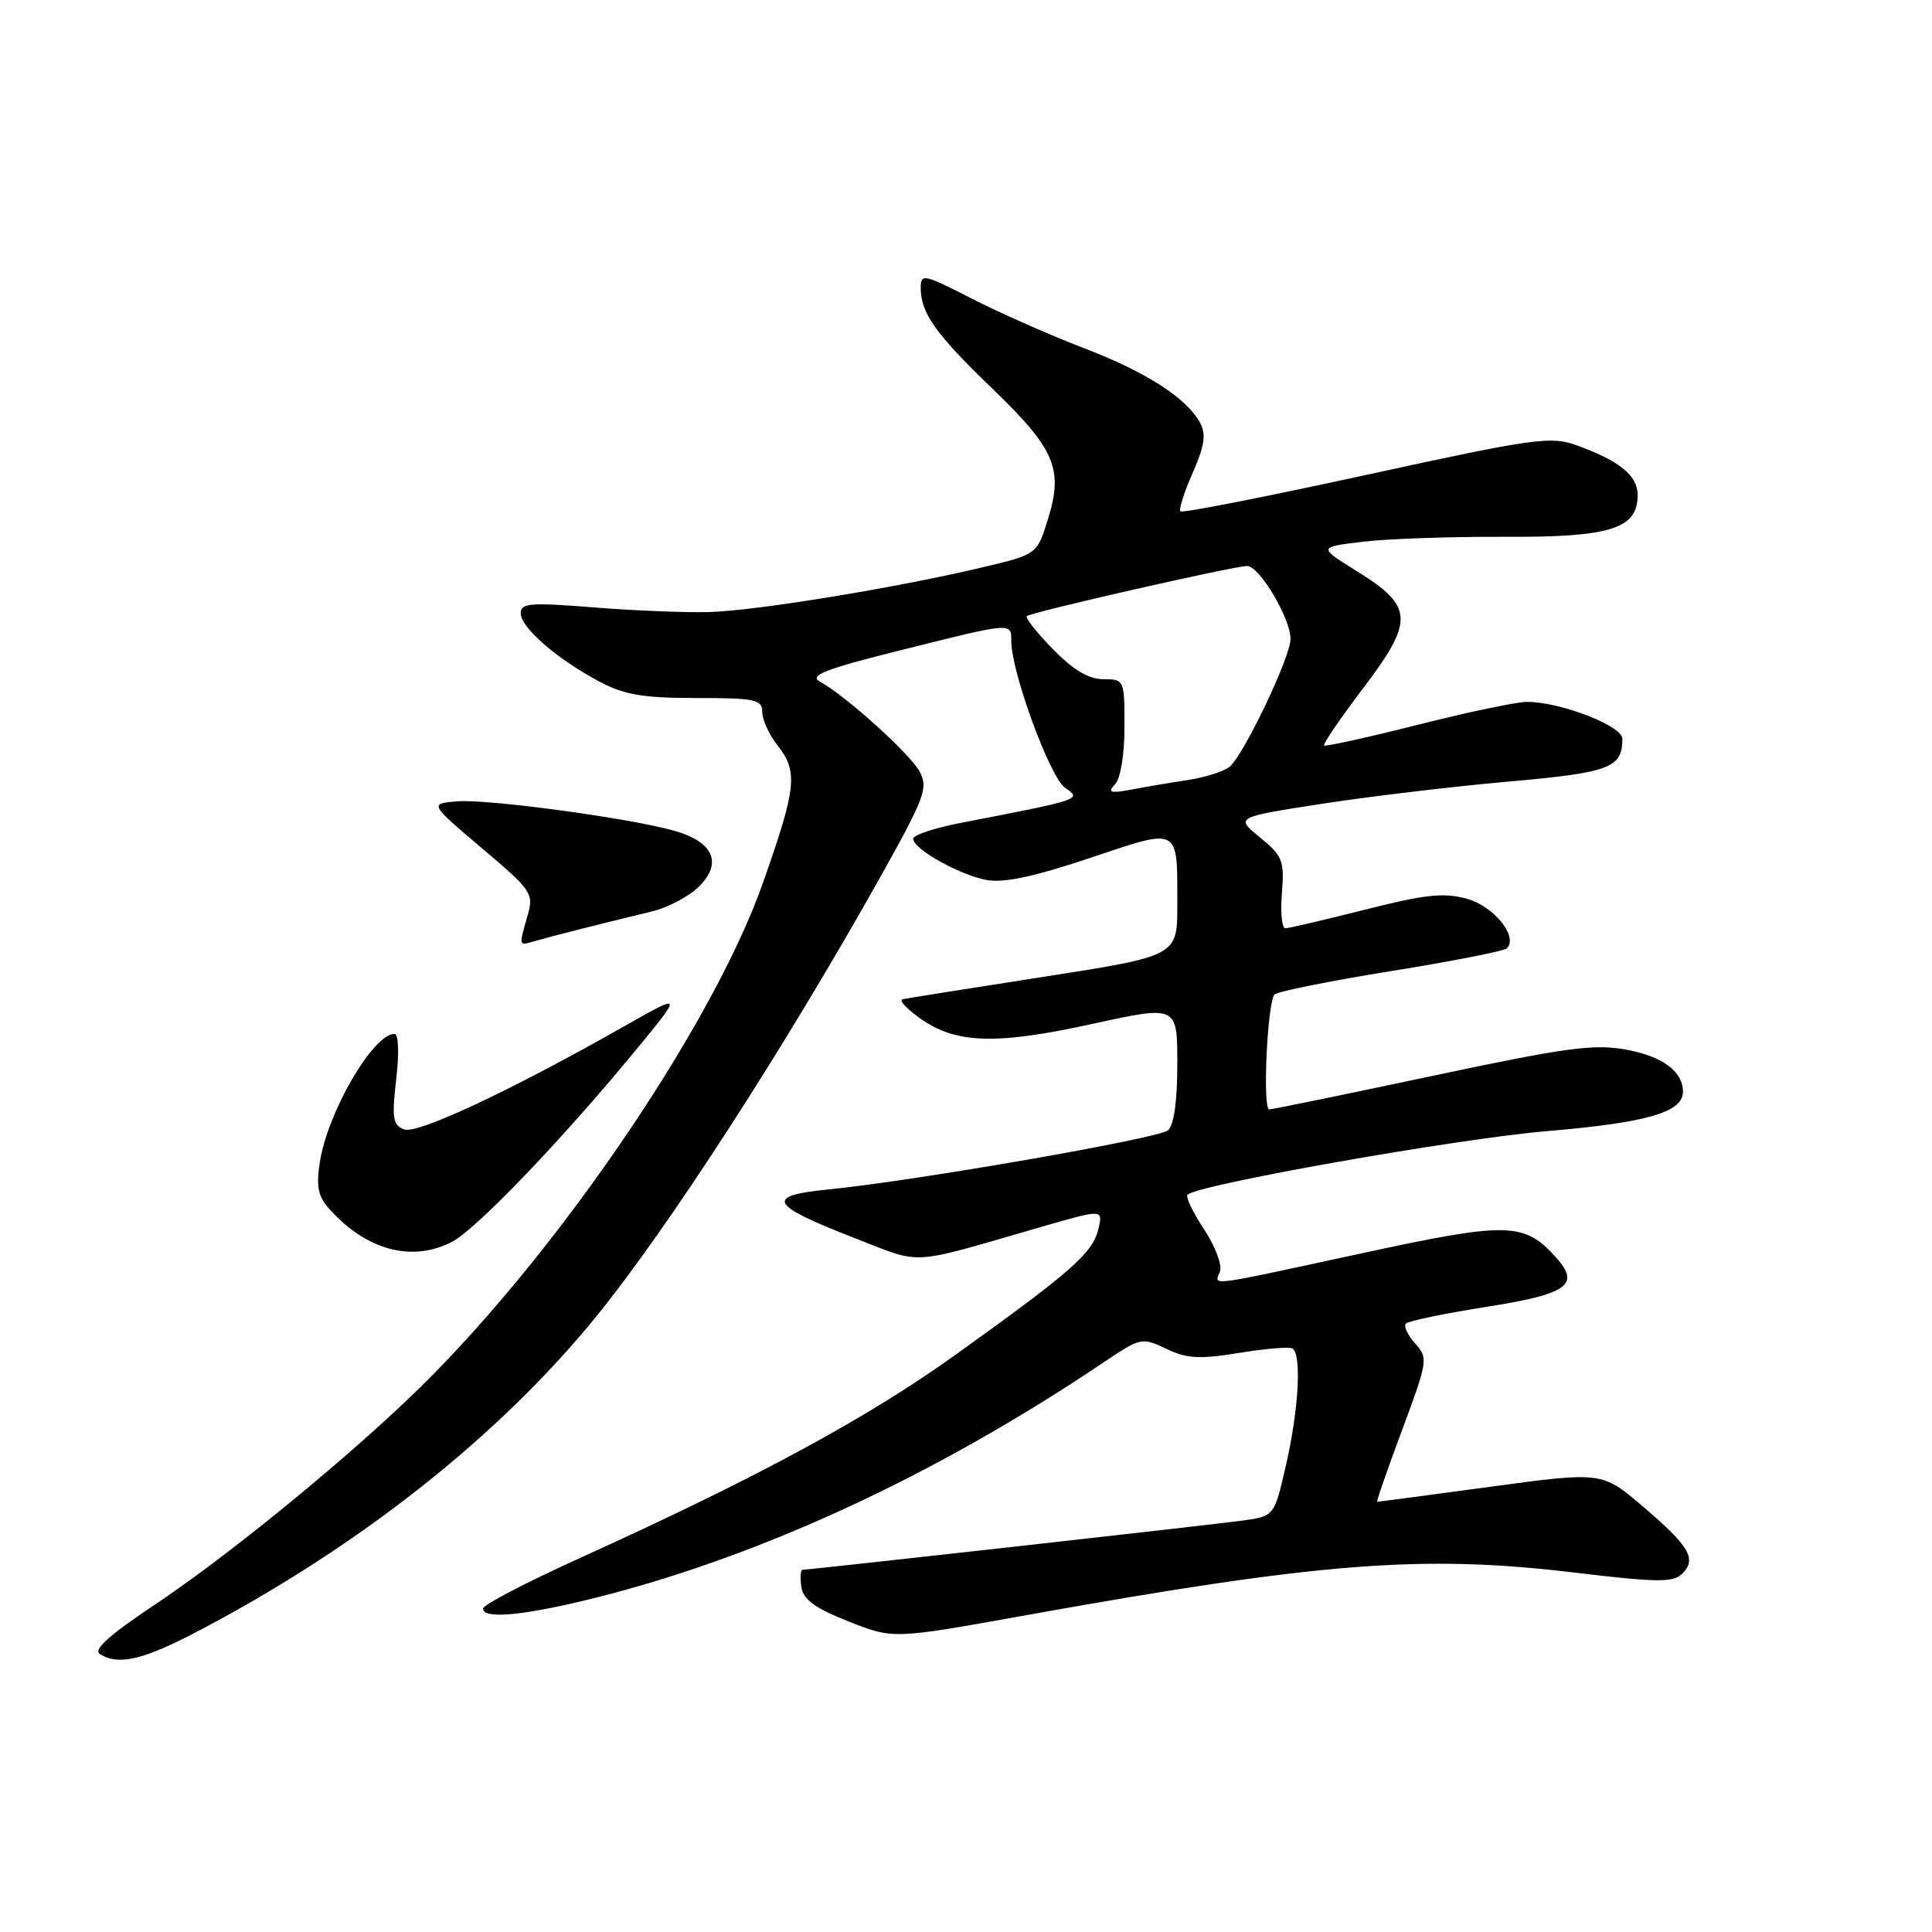 <?xml version="1.0" encoding="UTF-8" standalone="no"?>
<!DOCTYPE svg PUBLIC "-//W3C//DTD SVG 1.1//EN" "http://www.w3.org/Graphics/SVG/1.1/DTD/svg11.dtd" >
<svg xmlns="http://www.w3.org/2000/svg" xmlns:xlink="http://www.w3.org/1999/xlink" version="1.1" viewBox="0 0 256 256">
 <g >
 <path fill="currentColor"
d=" M 26.50 216.00 C 47.75 204.81 66.11 190.28 78.96 174.50 C 88.47 162.82 104.05 138.71 116.73 116.06 C 122.52 105.71 123.01 104.39 121.87 102.26 C 120.61 99.90 112.08 92.20 108.64 90.32 C 107.16 89.50 109.30 88.67 119.37 86.15 C 134.20 82.44 134.00 82.45 134.00 84.95 C 134.00 89.03 139.10 102.96 141.11 104.37 C 143.36 105.94 143.50 105.90 127.25 109.05 C 123.81 109.71 121.00 110.66 121.00 111.14 C 121.00 112.49 127.10 115.92 130.71 116.60 C 132.97 117.03 137.00 116.17 144.39 113.70 C 156.44 109.66 156.00 109.42 156.00 119.92 C 156.00 126.67 156.00 126.67 138.25 129.44 C 128.49 130.95 120.08 132.29 119.58 132.41 C 119.07 132.52 120.12 133.66 121.92 134.94 C 126.64 138.31 131.96 138.48 144.75 135.67 C 156.00 133.21 156.00 133.21 156.00 140.98 C 156.00 145.99 155.55 149.12 154.75 149.78 C 153.42 150.87 121.13 156.49 109.74 157.61 C 101.25 158.45 101.93 159.66 113.34 164.09 C 122.37 167.59 120.17 167.72 137.83 162.61 C 146.17 160.20 146.17 160.20 145.54 162.85 C 144.78 166.03 142.10 168.40 126.76 179.41 C 114.95 187.89 100.34 195.80 76.75 206.49 C 69.74 209.67 64.00 212.66 64.00 213.14 C 64.00 214.52 68.90 214.13 77.50 212.06 C 99.82 206.68 123.65 195.74 146.37 180.43 C 151.14 177.23 151.32 177.19 154.55 178.73 C 157.28 180.03 158.95 180.12 164.18 179.27 C 167.65 178.70 170.84 178.43 171.25 178.68 C 172.49 179.41 172.10 186.66 170.43 194.00 C 168.86 200.90 168.86 200.90 164.68 201.48 C 160.60 202.04 107.32 208.00 106.35 208.00 C 106.08 208.00 106.00 209.01 106.18 210.25 C 106.42 211.95 107.93 213.06 112.42 214.84 C 118.34 217.19 118.34 217.19 135.42 214.12 C 174.83 207.03 188.44 205.96 208.50 208.36 C 219.57 209.69 221.71 209.71 222.89 208.54 C 224.86 206.57 223.91 204.93 217.73 199.65 C 212.28 195.00 212.28 195.00 197.51 197.00 C 189.38 198.10 182.62 199.00 182.49 199.00 C 182.35 199.00 183.83 194.73 185.78 189.50 C 189.21 180.28 189.26 179.95 187.50 178.00 C 186.50 176.89 185.96 175.71 186.30 175.37 C 186.64 175.03 191.42 174.04 196.93 173.17 C 207.64 171.49 209.42 170.26 206.27 166.72 C 202.00 161.91 199.89 161.86 180.48 166.06 C 159.53 170.59 160.90 170.42 161.65 168.48 C 161.97 167.64 161.02 165.12 159.54 162.88 C 158.06 160.65 157.08 158.59 157.35 158.31 C 158.69 156.97 193.09 150.88 205.00 149.88 C 218.23 148.76 223.00 147.38 223.00 144.67 C 223.00 141.98 220.32 139.98 215.51 139.09 C 211.21 138.30 207.61 138.78 189.72 142.58 C 178.28 145.01 168.58 147.00 168.18 147.00 C 167.27 147.00 167.93 132.80 168.88 131.78 C 169.25 131.38 176.18 129.99 184.28 128.68 C 192.39 127.38 199.31 126.02 199.67 125.66 C 201.21 124.12 197.95 120.08 194.36 119.09 C 191.31 118.25 188.85 118.51 180.88 120.53 C 175.52 121.89 170.77 123.00 170.31 123.00 C 169.86 123.00 169.65 120.89 169.86 118.32 C 170.20 114.04 169.95 113.41 166.95 110.96 C 163.68 108.29 163.68 108.29 175.09 106.52 C 181.36 105.55 192.49 104.22 199.82 103.57 C 213.34 102.37 214.95 101.77 214.98 97.90 C 215.00 96.19 206.76 93.00 202.33 93.00 C 200.98 93.00 194.45 94.37 187.82 96.05 C 181.19 97.72 175.62 98.95 175.44 98.78 C 175.27 98.60 177.61 95.17 180.65 91.16 C 187.42 82.22 187.31 80.35 179.80 75.69 C 174.66 72.50 174.66 72.50 180.58 71.78 C 183.84 71.39 192.25 71.10 199.27 71.13 C 213.40 71.21 217.00 70.08 217.00 65.59 C 217.00 63.01 214.58 61.04 208.84 58.98 C 205.48 57.77 203.22 58.09 181.02 62.93 C 167.74 65.83 156.67 68.00 156.42 67.76 C 156.18 67.51 156.90 65.22 158.03 62.67 C 159.60 59.11 159.84 57.56 159.03 56.05 C 157.25 52.74 151.88 49.28 143.49 46.08 C 139.10 44.39 132.46 41.46 128.75 39.56 C 122.46 36.33 122.00 36.23 122.00 38.11 C 122.00 41.50 123.92 44.20 131.55 51.55 C 139.83 59.54 140.93 62.15 138.84 68.86 C 137.41 73.47 137.41 73.47 129.95 75.23 C 118.68 77.90 100.18 80.92 94.00 81.10 C 90.97 81.19 84.11 80.92 78.75 80.49 C 70.25 79.81 69.00 79.91 69.00 81.26 C 69.00 83.15 73.77 87.30 79.38 90.29 C 82.72 92.07 85.16 92.49 92.25 92.49 C 100.09 92.49 101.00 92.69 101.00 94.34 C 101.00 95.35 101.90 97.33 103.00 98.73 C 105.77 102.25 105.56 104.31 101.11 116.94 C 94.26 136.39 72.64 167.81 53.90 185.55 C 44.05 194.88 29.58 206.60 20.32 212.76 C 14.54 216.61 12.33 218.60 13.22 219.16 C 15.71 220.74 18.99 219.96 26.50 216.00 Z  M 59.89 164.55 C 63.05 162.92 74.30 151.21 83.99 139.45 C 90.49 131.58 90.49 131.58 82.99 135.83 C 67.70 144.51 55.30 150.33 53.54 149.65 C 52.05 149.08 51.90 148.15 52.50 142.99 C 52.91 139.49 52.81 137.00 52.27 137.00 C 49.45 137.00 43.46 147.26 42.39 153.93 C 41.87 157.18 42.13 158.50 43.62 160.17 C 48.50 165.66 54.58 167.30 59.89 164.55 Z  M 77.50 122.96 C 80.25 122.27 84.24 121.28 86.36 120.78 C 88.49 120.27 91.32 118.77 92.65 117.44 C 95.79 114.30 94.50 111.51 89.24 110.05 C 83.16 108.36 64.47 105.84 60.54 106.18 C 56.90 106.50 56.90 106.50 63.84 112.38 C 70.51 118.02 70.75 118.38 69.89 121.37 C 68.74 125.41 68.71 125.32 70.75 124.73 C 71.71 124.45 74.75 123.65 77.50 122.96 Z  M 147.75 103.93 C 148.48 103.16 149.00 99.96 149.00 96.30 C 149.00 90.07 148.97 90.00 146.20 90.00 C 144.26 90.00 142.22 88.78 139.52 86.02 C 137.38 83.83 135.83 81.86 136.06 81.64 C 136.65 81.11 163.50 75.00 165.25 75.00 C 166.88 75.00 171.00 81.93 171.00 84.66 C 171.00 87.08 164.76 100.14 162.91 101.61 C 162.13 102.23 159.70 103.00 157.50 103.34 C 155.30 103.67 151.93 104.24 150.00 104.61 C 147.11 105.15 146.72 105.03 147.75 103.93 Z "/>
</g>
</svg>